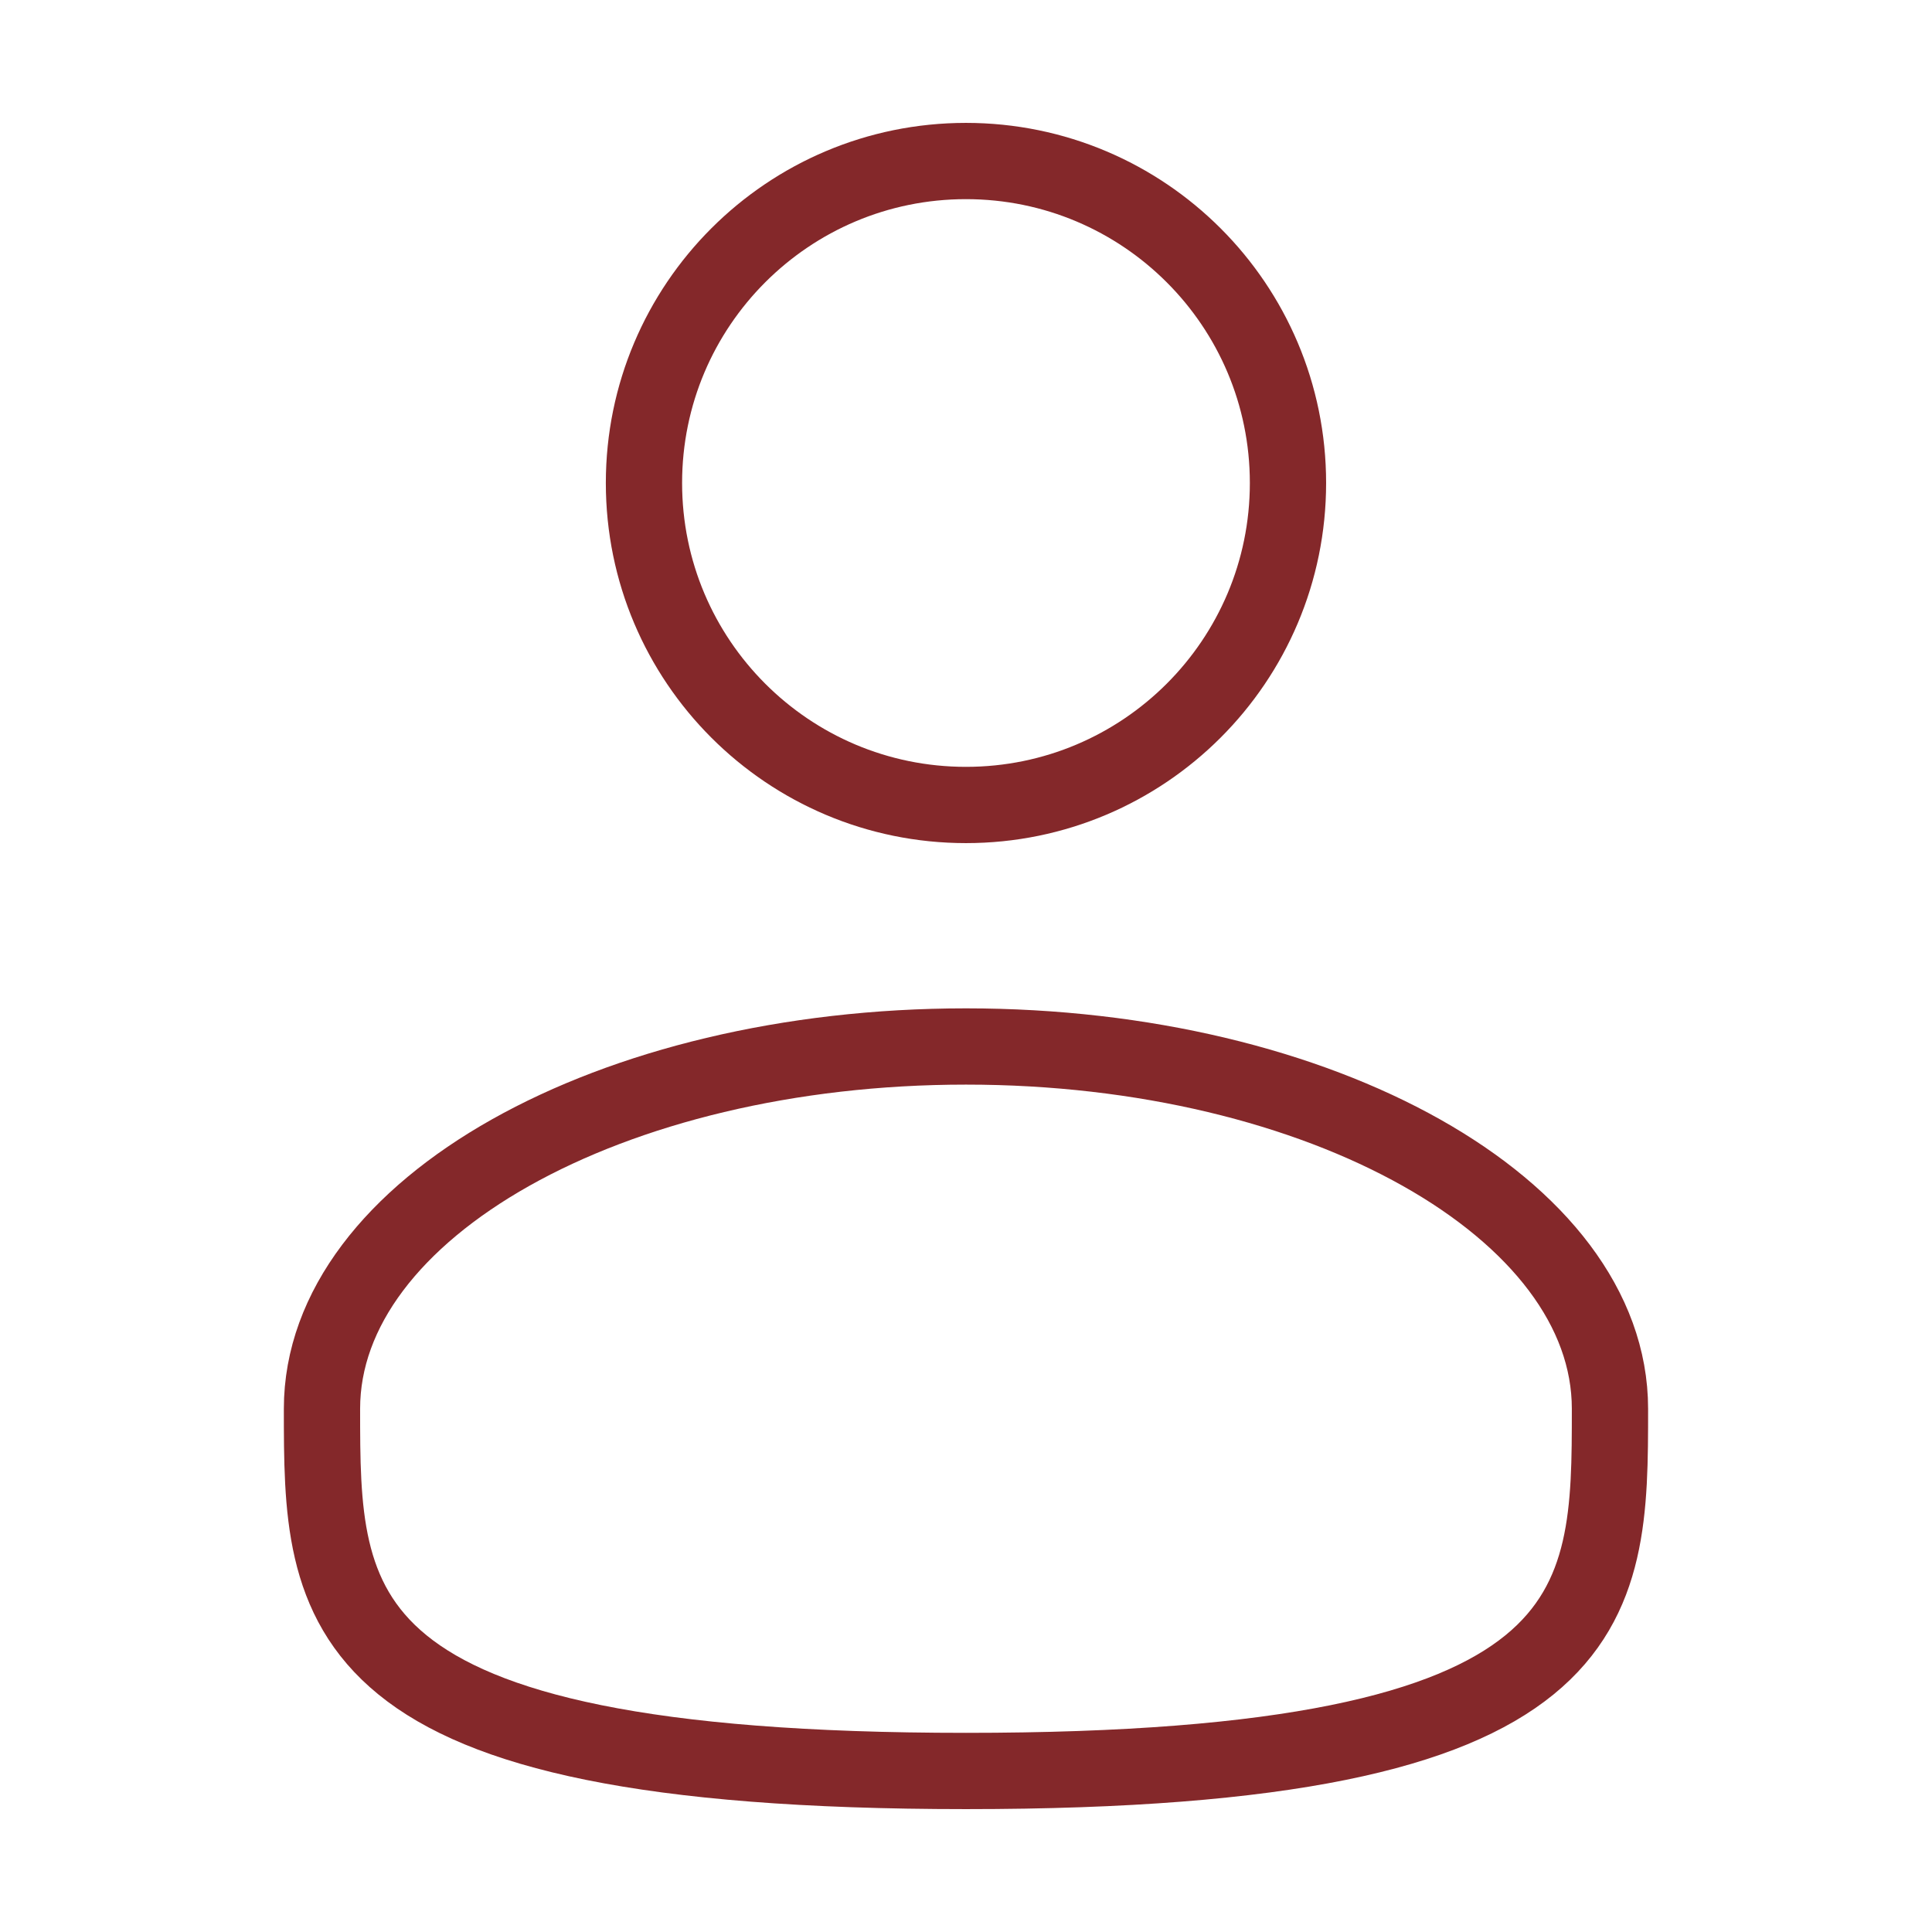 <svg width="38" height="38" viewBox="0 0 38 38" fill="none" xmlns="http://www.w3.org/2000/svg">
<path d="M18.999 15.833C22.497 15.833 25.333 12.998 25.333 9.5C25.333 6.002 22.497 3.167 18.999 3.167C15.502 3.167 12.666 6.002 12.666 9.5C12.666 12.998 15.502 15.833 18.999 15.833Z" stroke="#84282A" stroke-width="1.5"/>
<path d="M31.666 27.708C31.666 31.643 31.666 34.833 19 34.833C6.333 34.833 6.333 31.643 6.333 27.708C6.333 23.774 12.005 20.583 19 20.583C25.995 20.583 31.666 23.774 31.666 27.708Z" stroke="#84282A" stroke-width="1.5"/>
</svg>

